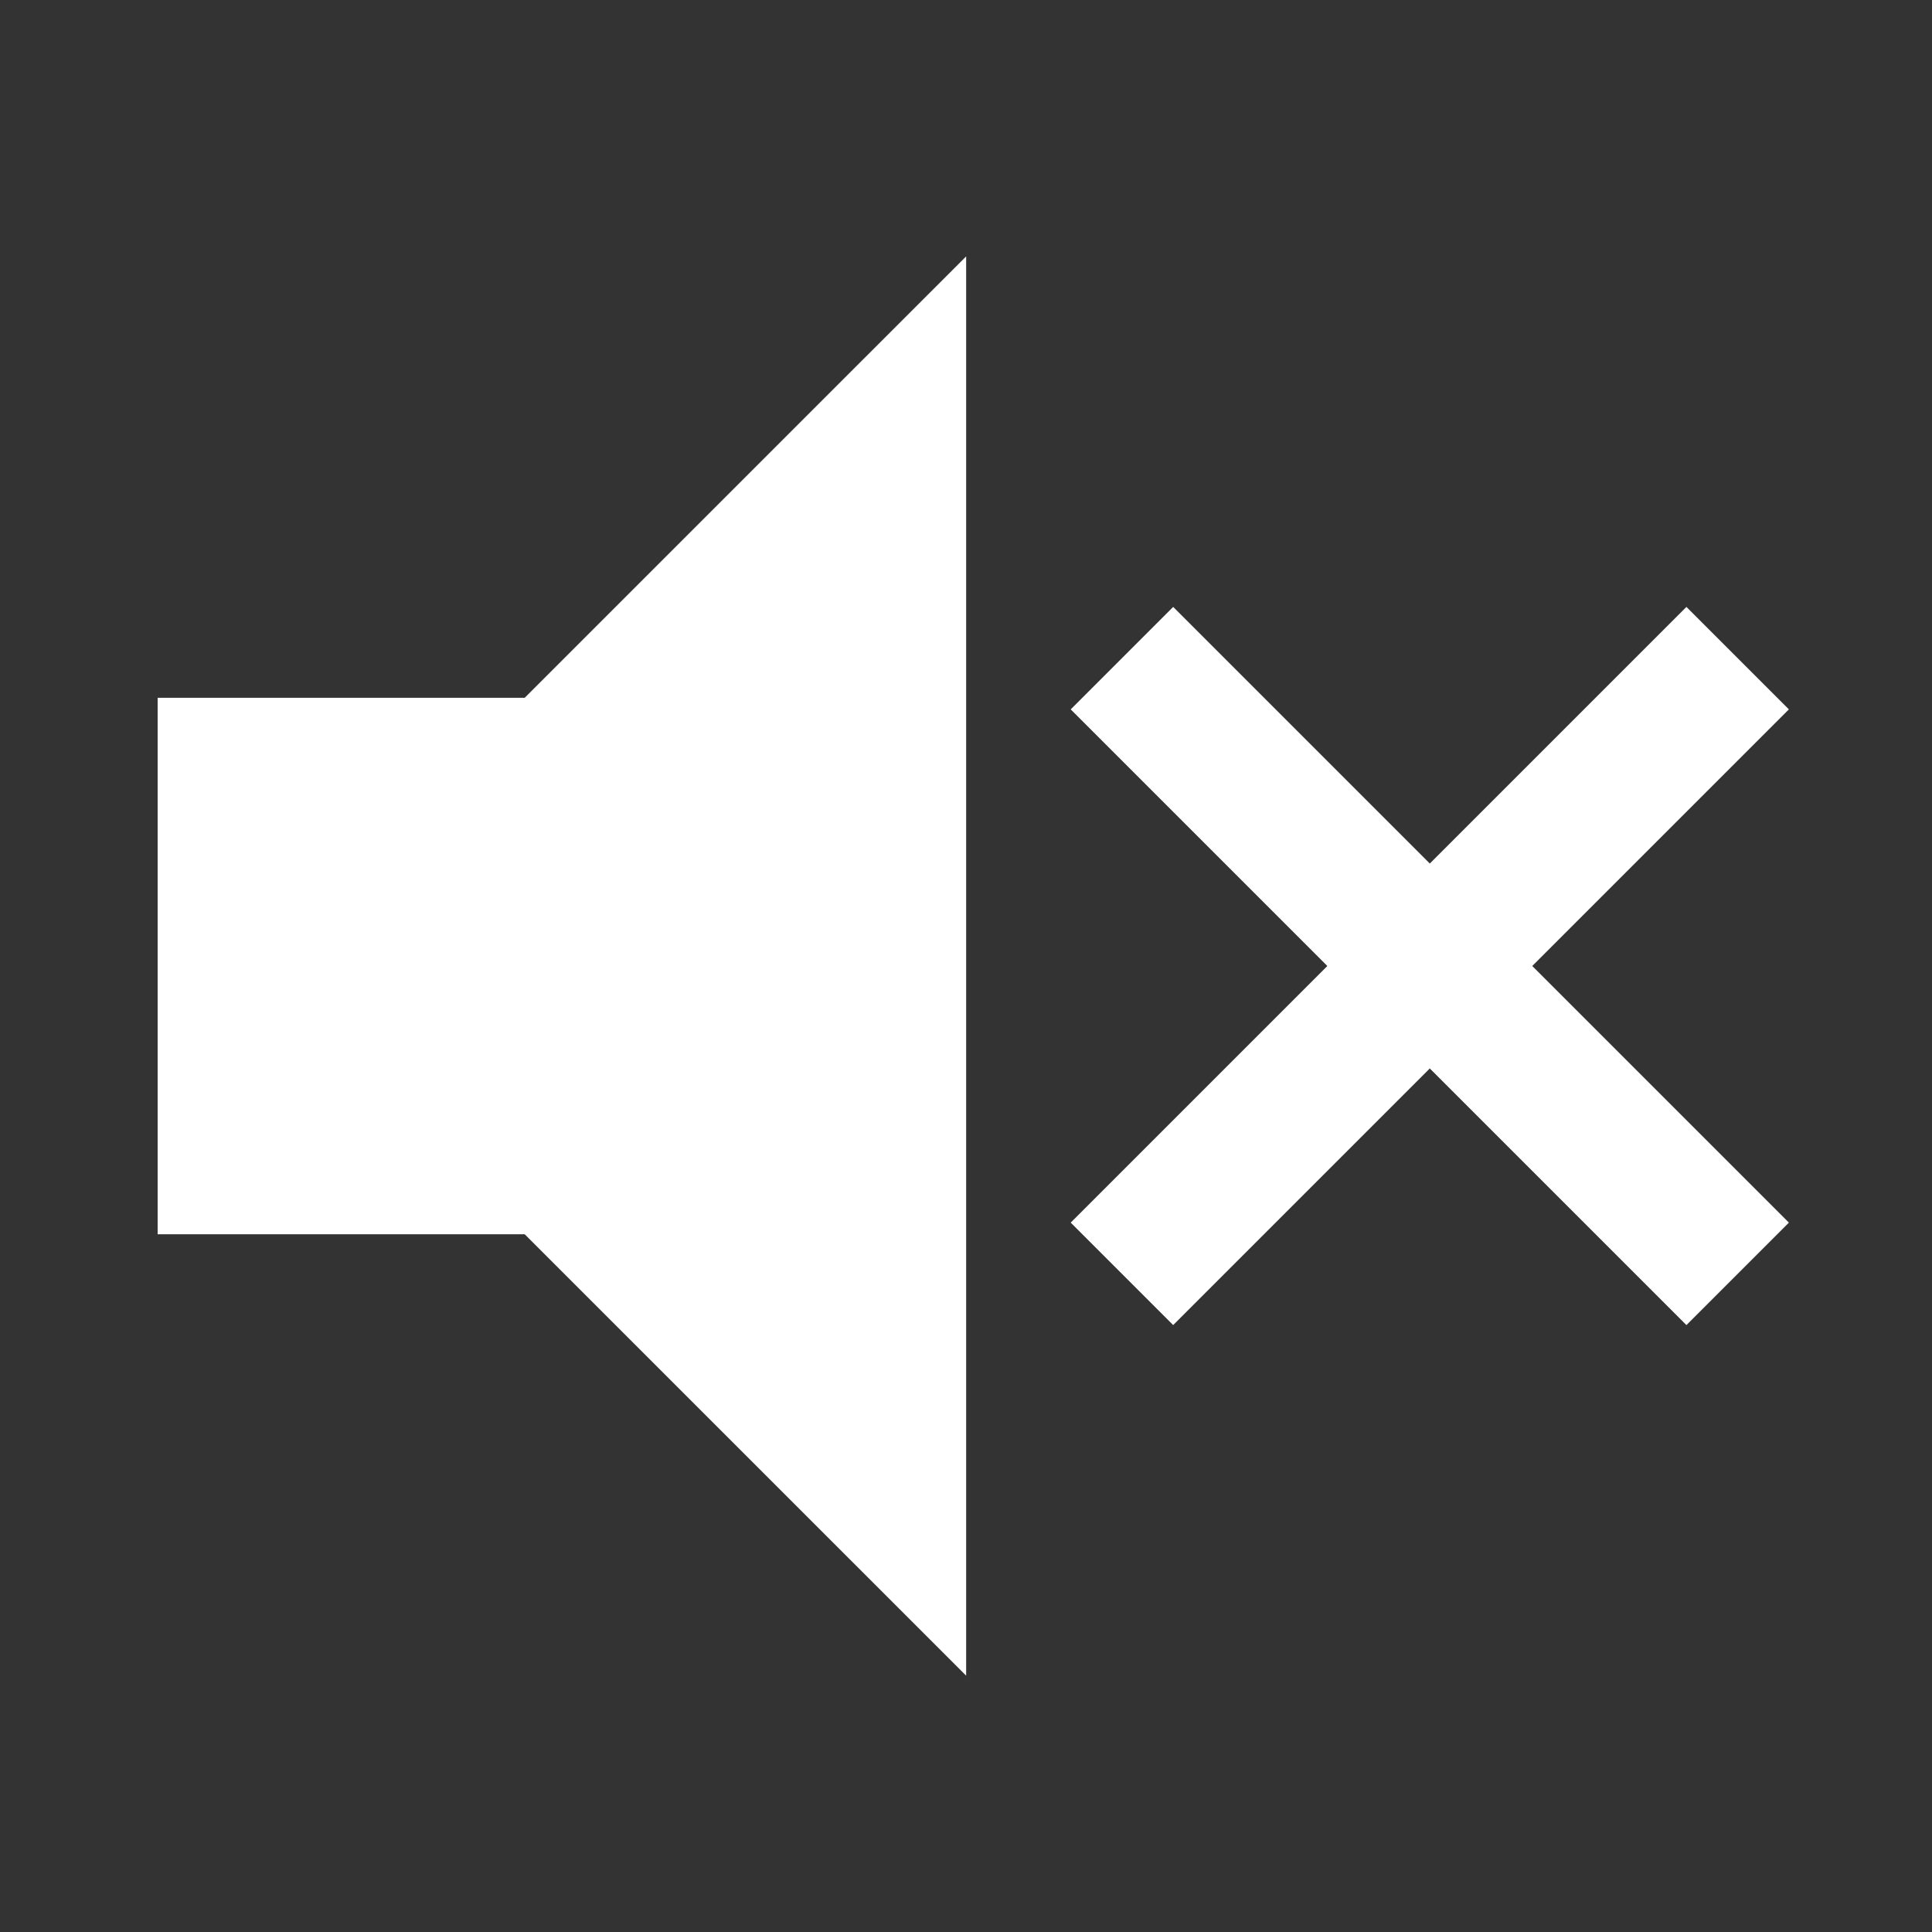 <svg width="64" height="64" viewBox="0 0 64 64" fill="none" xmlns="http://www.w3.org/2000/svg">
<rect x="0" y="0" width="64" height="64" fill="#333333" stroke="none"/>
<path d="M17.381 23.115L32.005 8.493V55.509L17.381 40.886H5.222V23.115H17.381Z" fill="white"/>
<path d="M47.364 28.606L38.863 20.105L35.469 23.499L43.97 32L35.469 40.501L38.863 43.895L47.364 35.394L55.865 43.895L59.259 40.501L50.758 32L59.259 23.499L55.865 20.105L47.364 28.606Z" fill="white"/>
</svg>
